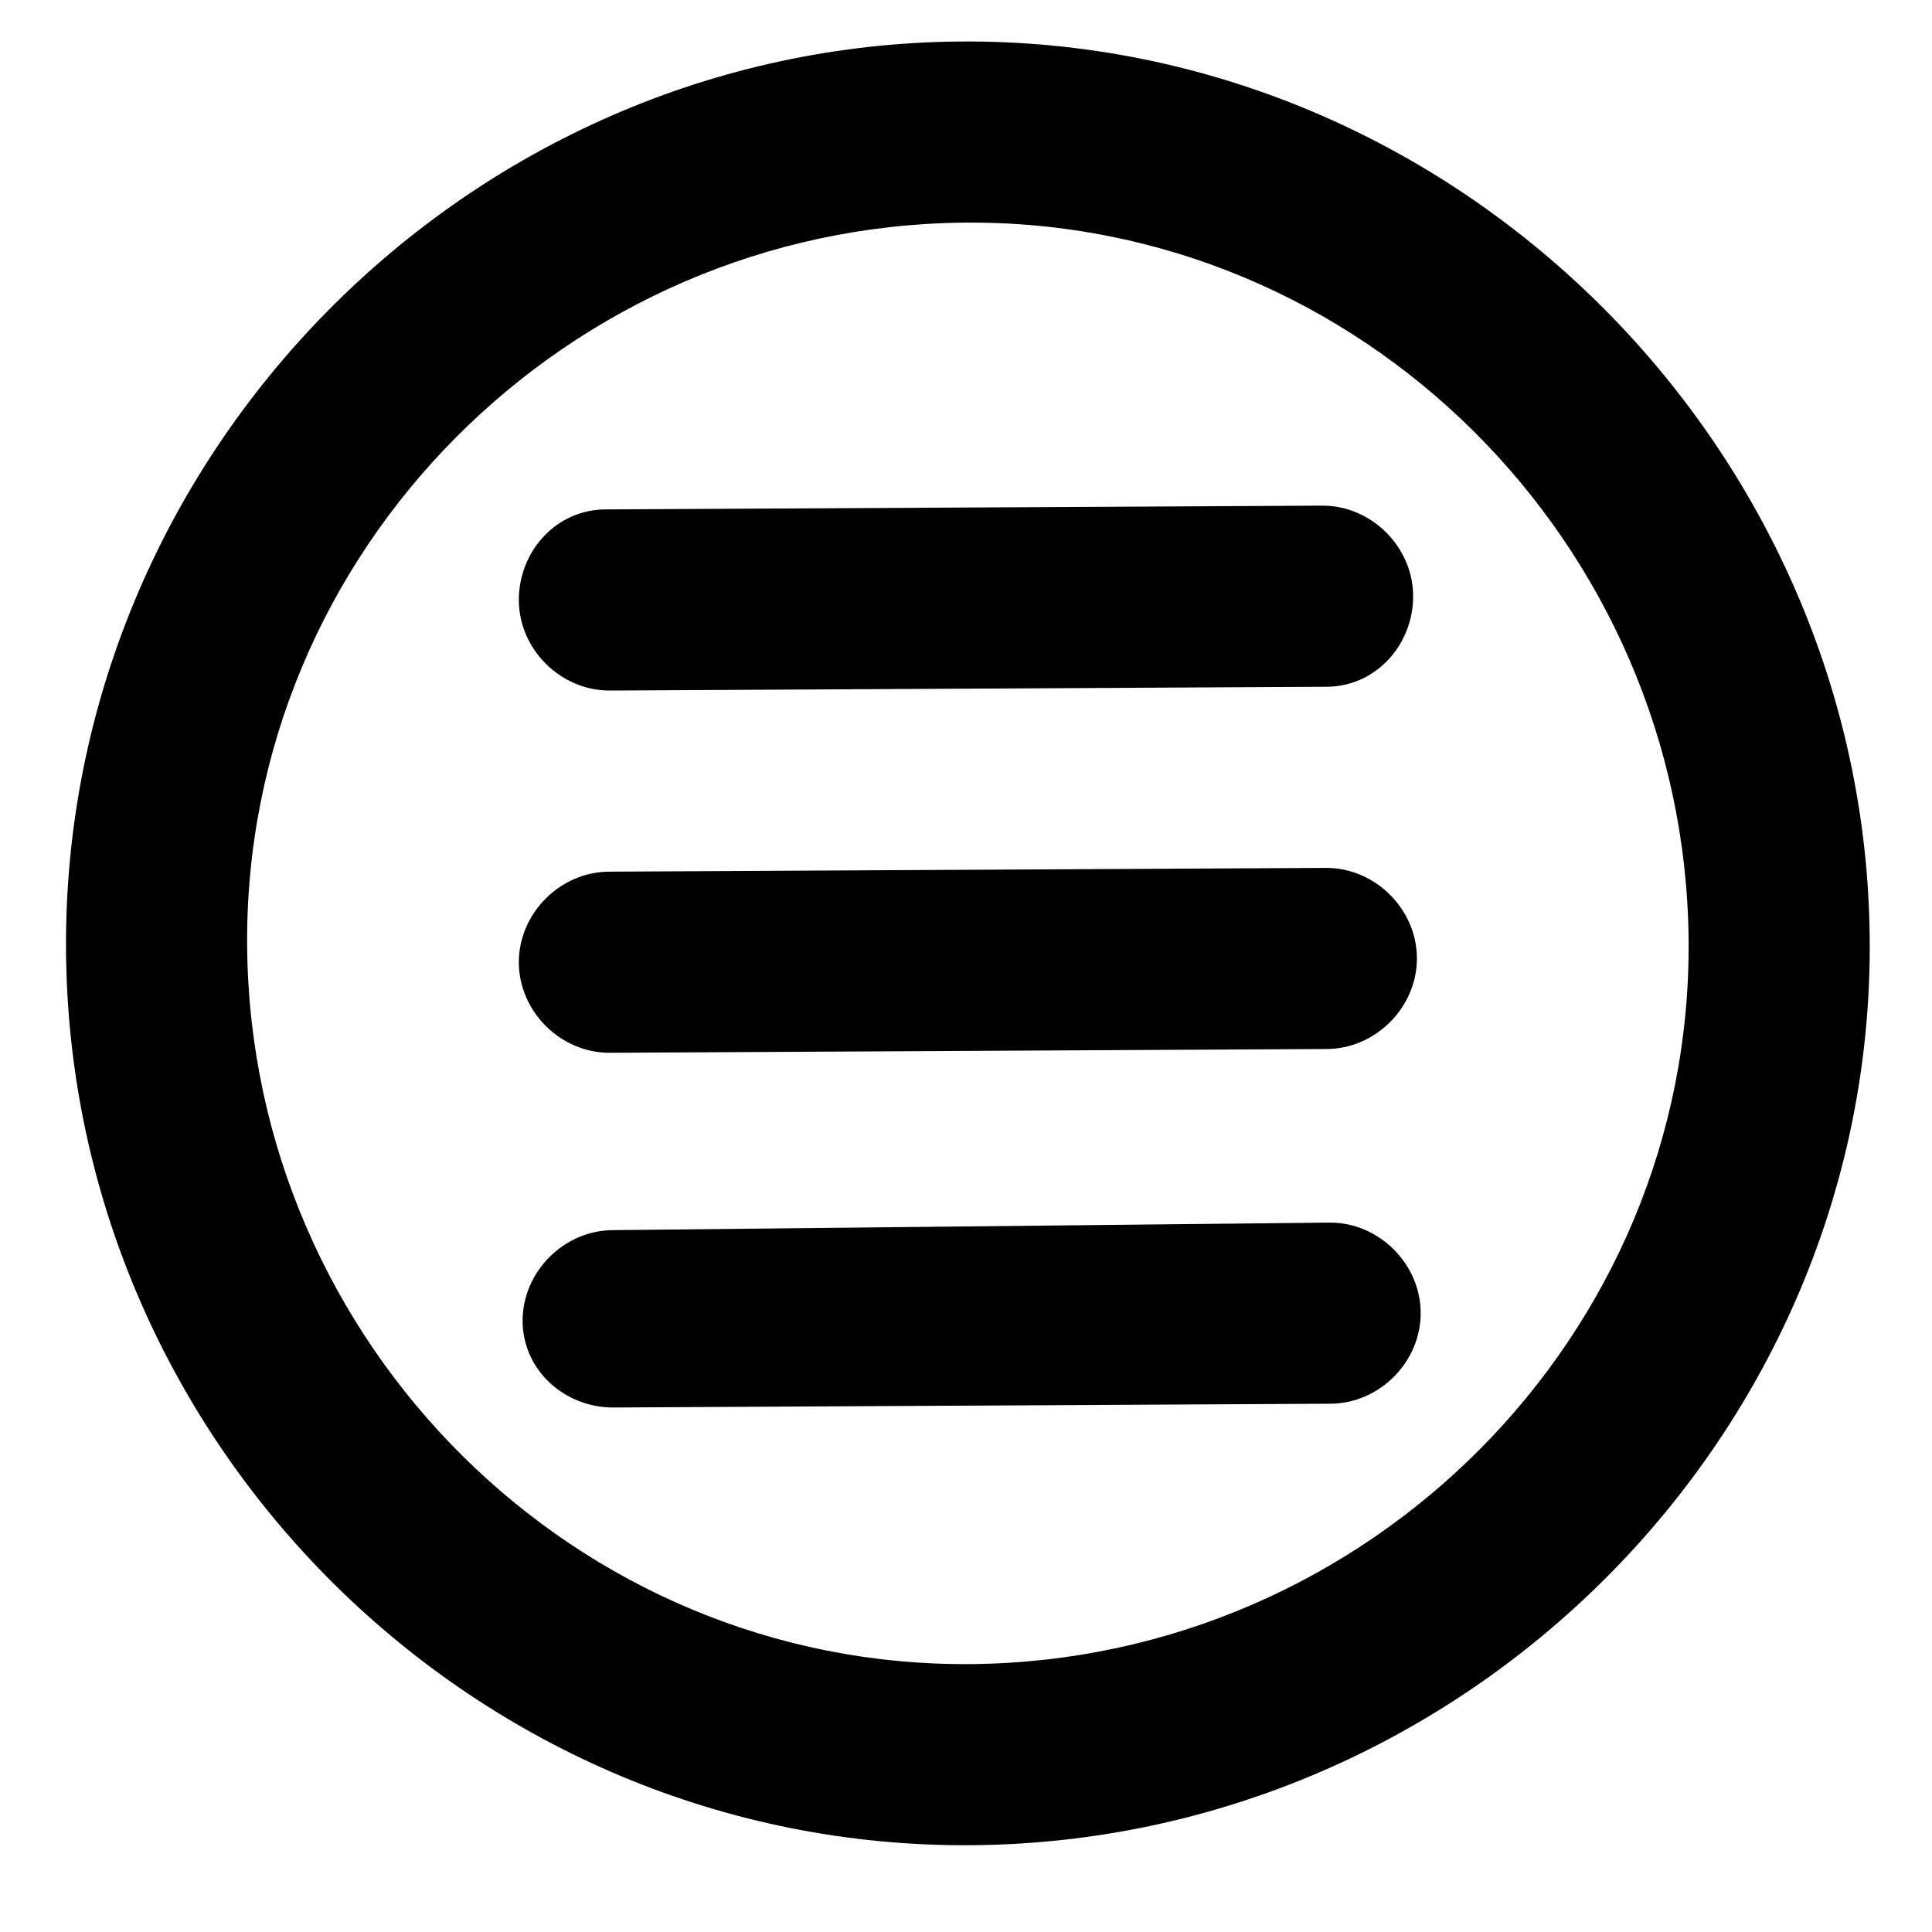 <svg xmlns="http://www.w3.org/2000/svg" viewBox="0 0 512 512">
	<path d="M254.497 11c131-1 240 107 241 238s-107 239-238 240-239-106-240-237 106-240 237-241zm193 238c-1-105-87-191-192-190s-191 87-190 192 87 191 192 190 191-87 190-192zm-286-66c-13 0-24-11-24-24s10-24 23-24l190-1c13 0 24 11 24 24s-10 24-23 24zm190 47c13 0 24 11 24 24s-11 24-24 24l-190 1c-13 0-24-11-24-24s11-24 24-24zm1 94c13 0 24 11 24 24s-11 24-24 24l-190 1c-13 0-24-10-24-23s11-24 24-24z"/>
</svg>